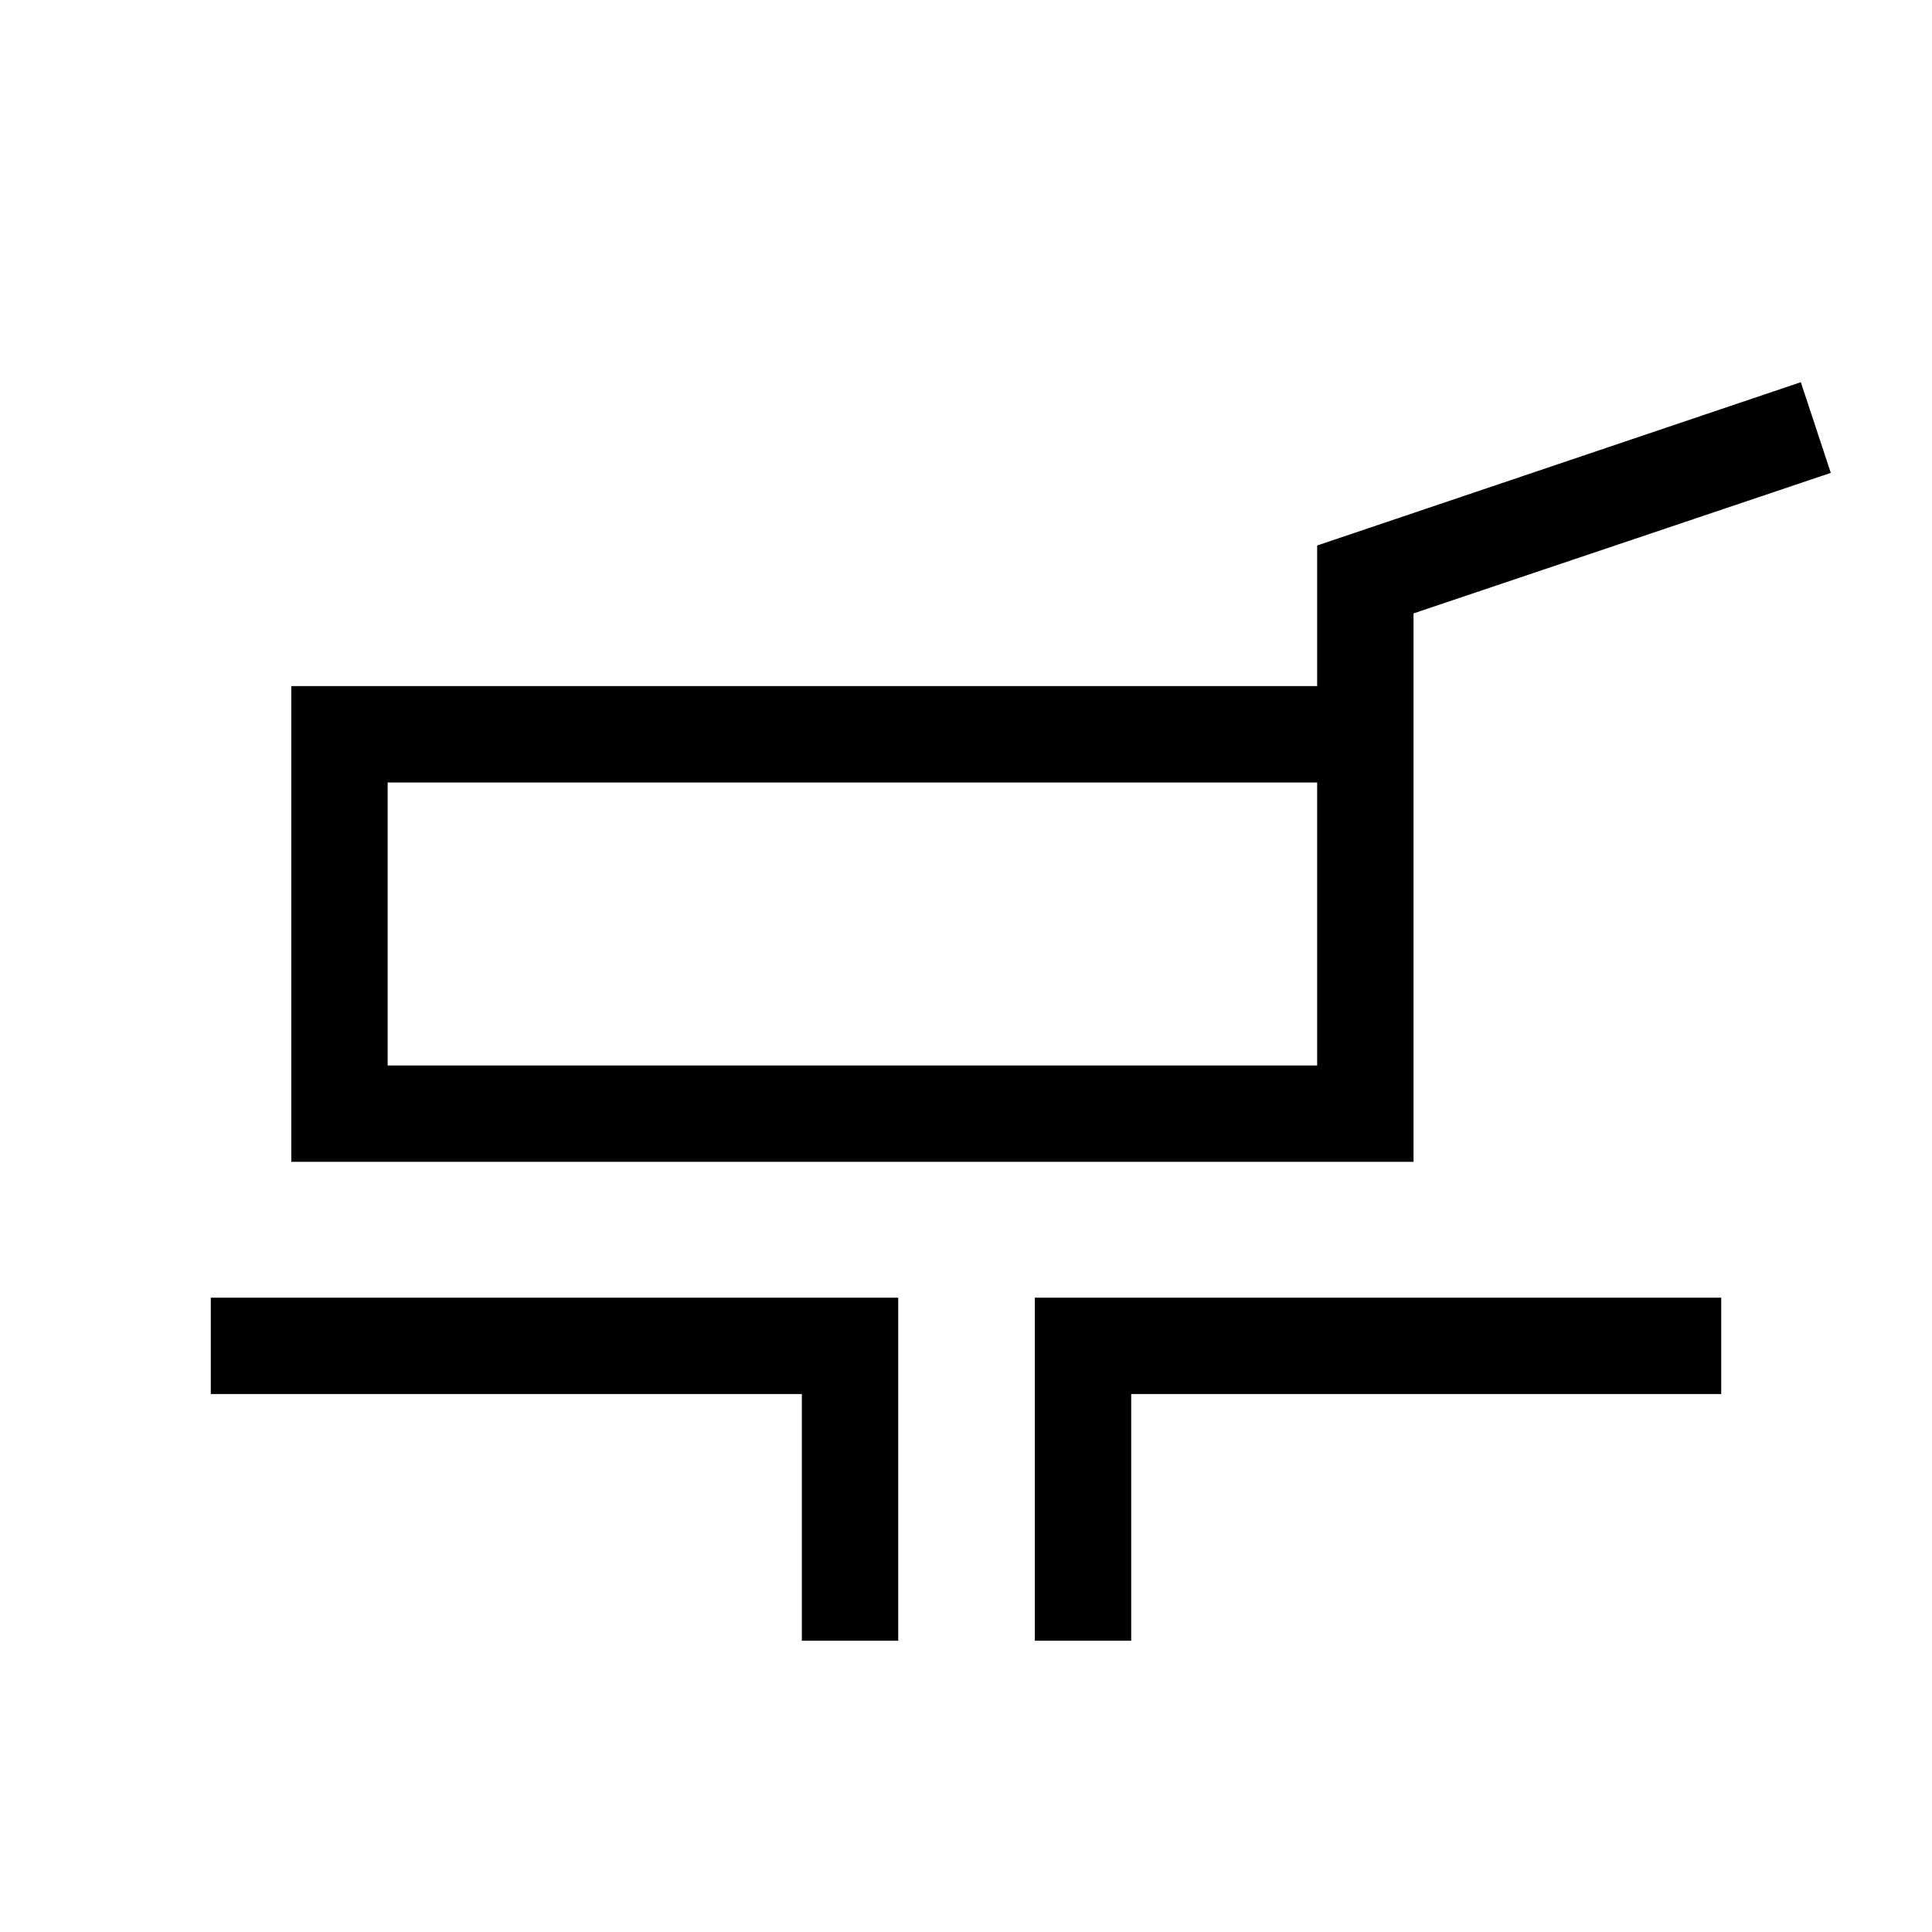 <svg xmlns="http://www.w3.org/2000/svg" height="40" viewBox="0 -960 960 960" width="40"><path d="M144.745-382.693v-236.383h509.742v-69.87l240.332-81.142 14.897 45.063-207.346 69.82v272.512H144.745Zm47.883-47.883h461.859v-140.616H192.628v140.616Zm205.809 285.831v-122.564H104.745v-47.883H446.32v170.447h-47.883Zm115.768 0v-170.447h341.05v47.883H562.088v122.564h-47.883ZM423.82-501Z"/></svg>